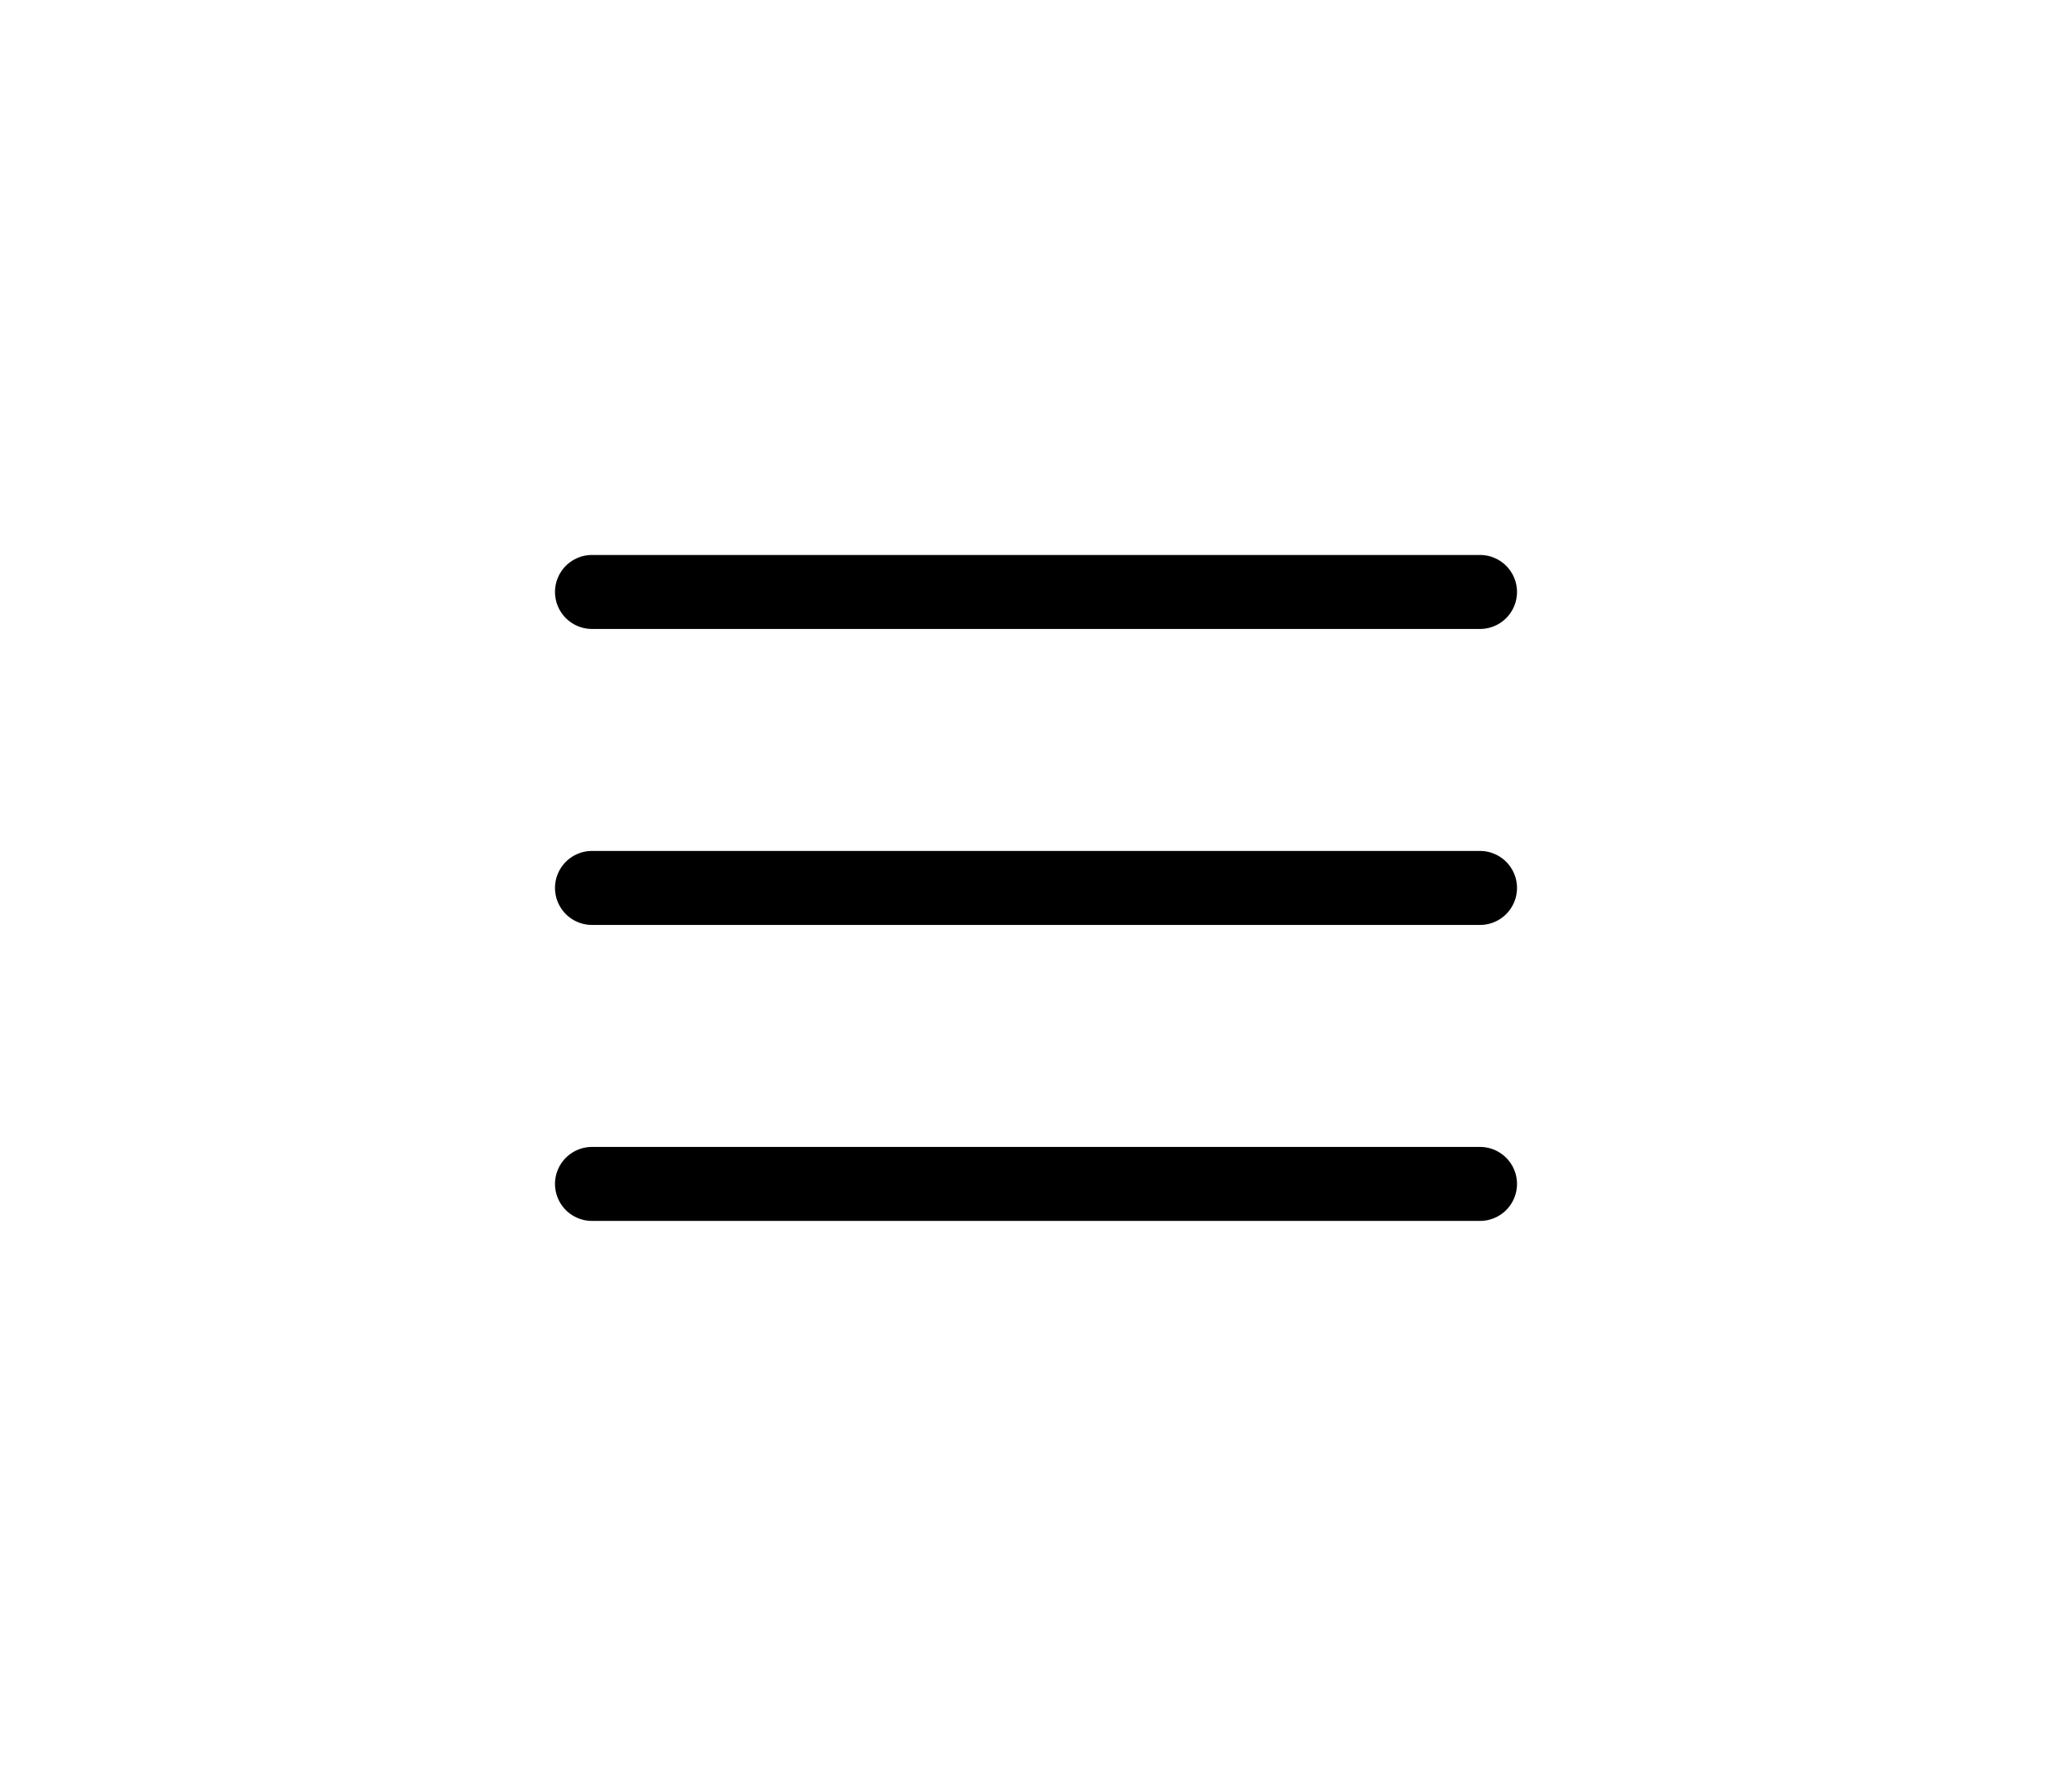 <svg width="56" height="48" viewBox="0 0 56 48" fill="none" xmlns="http://www.w3.org/2000/svg">
<path d="M16 16H40" stroke="black" stroke-width="2" stroke-linecap="round" stroke-linejoin="round"/>
<path d="M16 24H40" stroke="black" stroke-width="2" stroke-linecap="round" stroke-linejoin="round"/>
<path d="M16 32H40" stroke="black" stroke-width="2" stroke-linecap="round" stroke-linejoin="round"/>
</svg>
